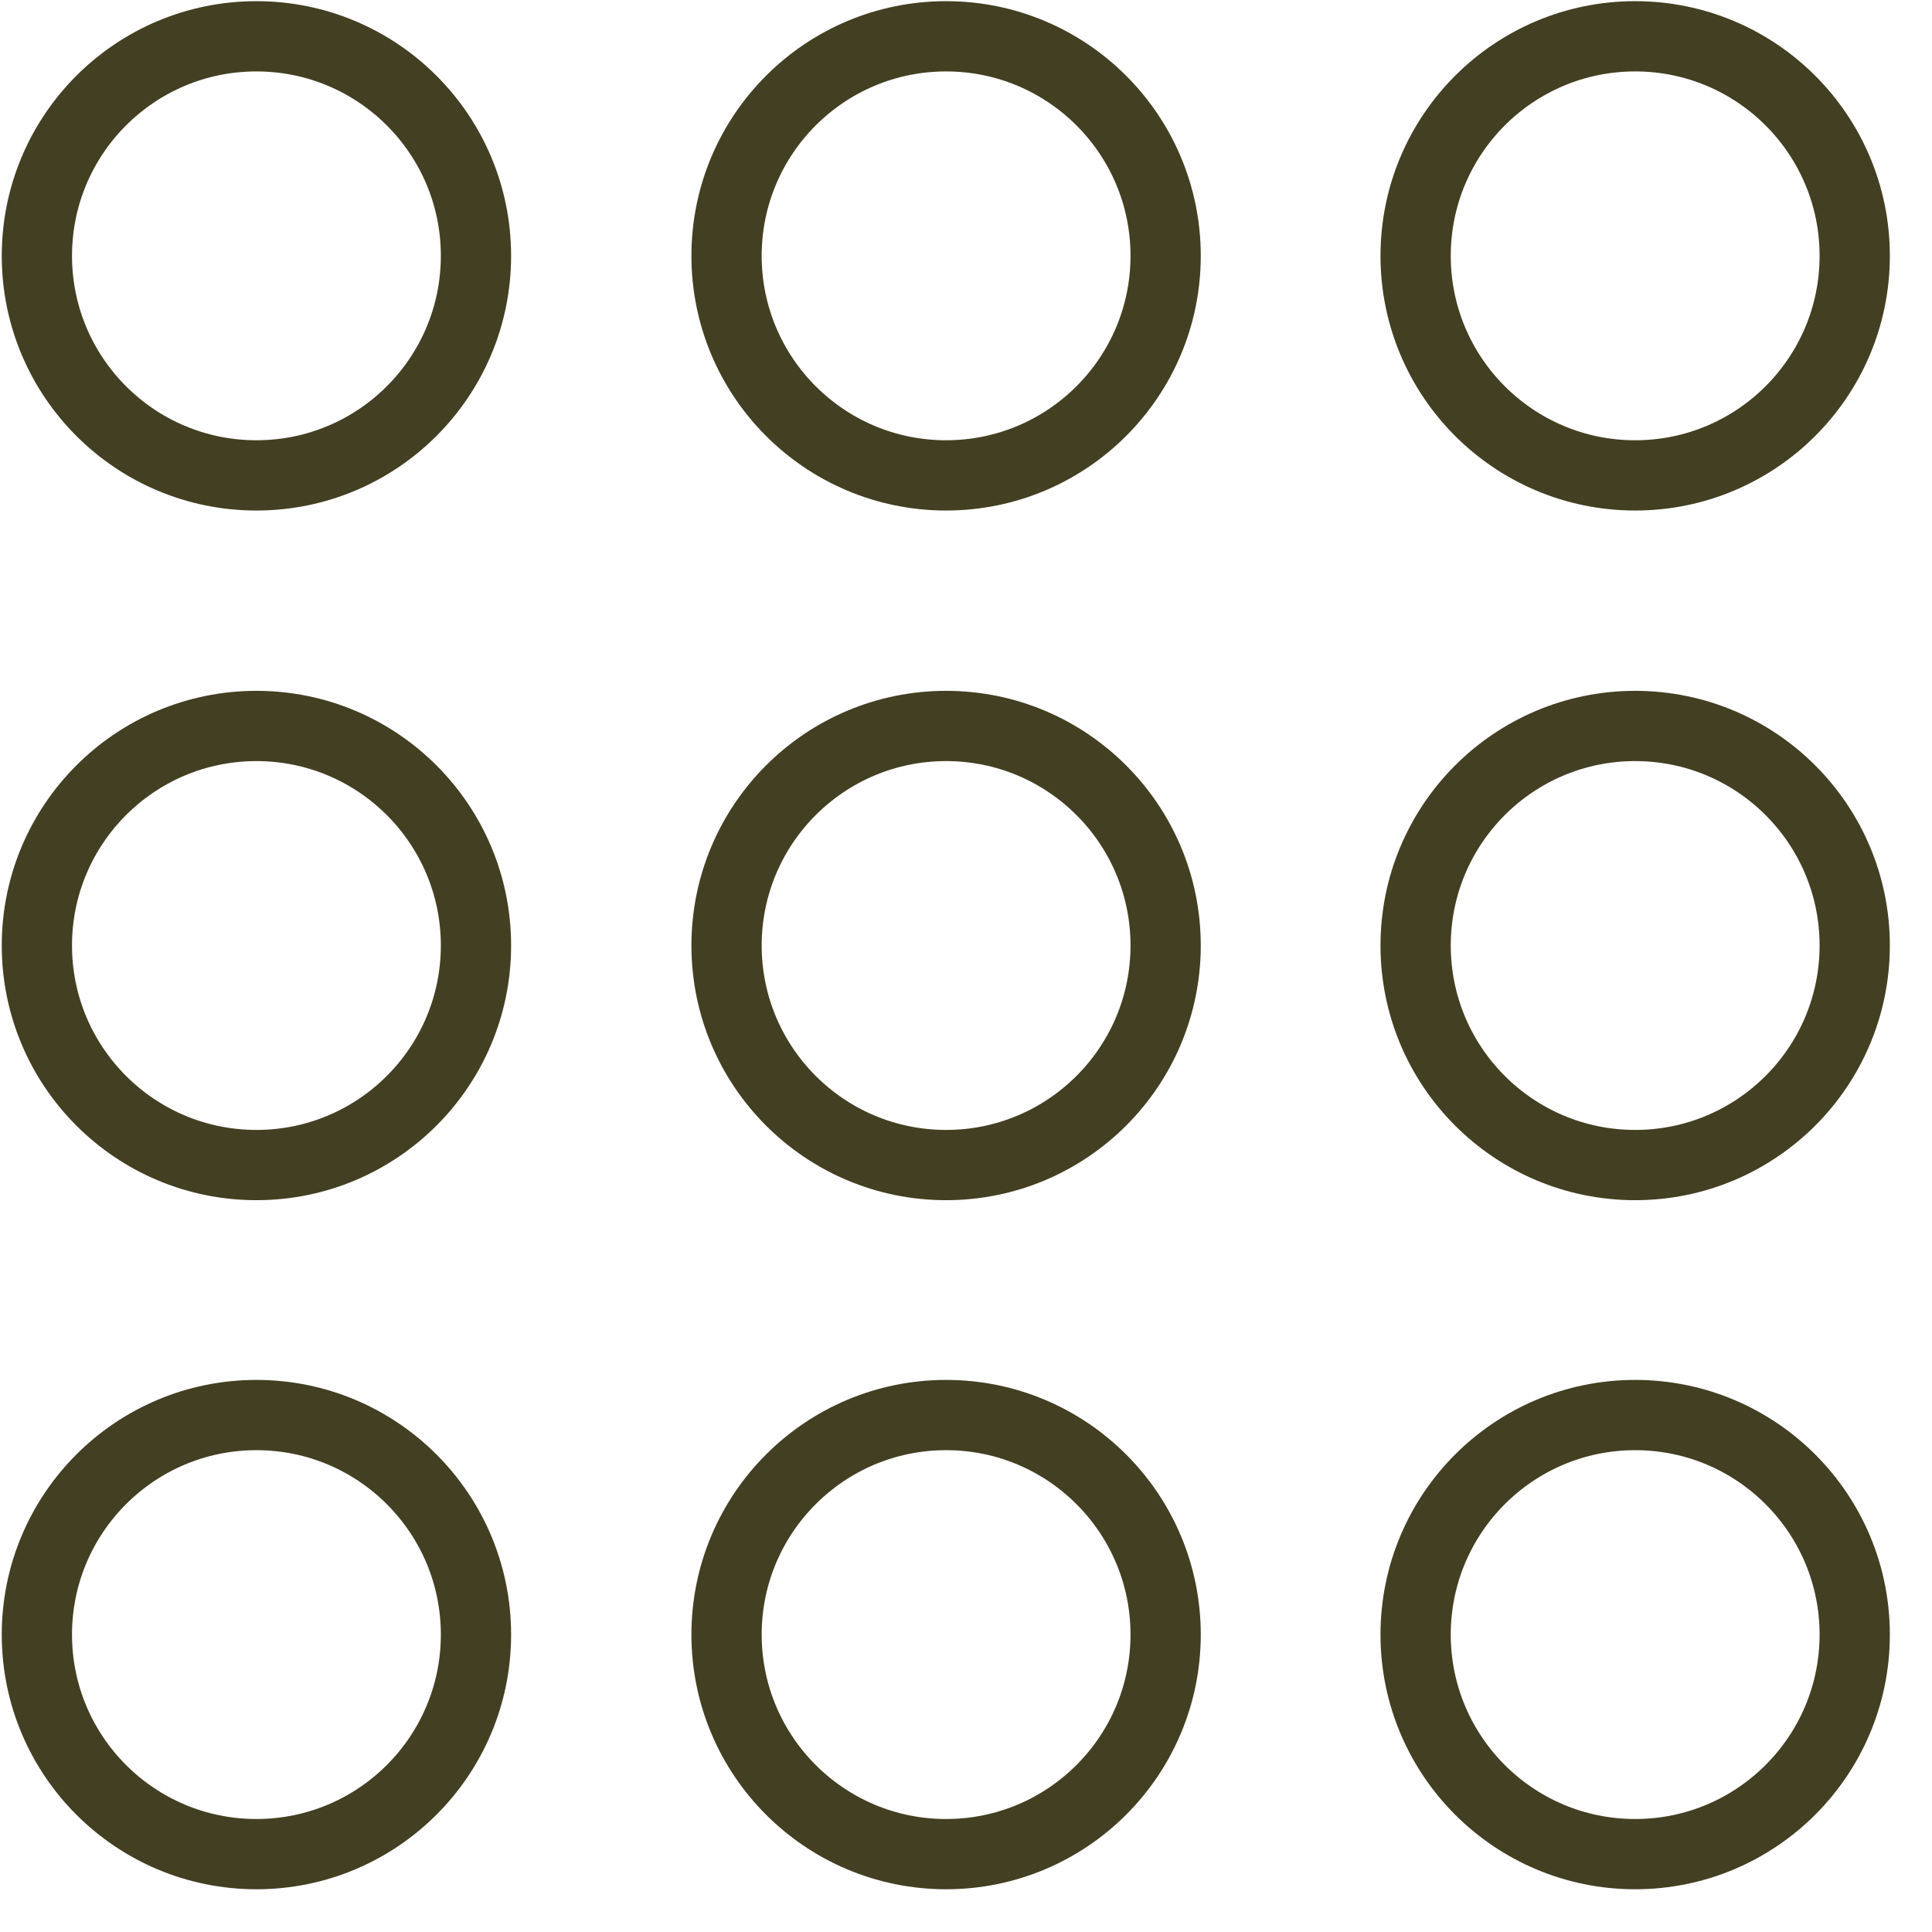 <svg id="Layer_3" data-name="Layer 3" xmlns="http://www.w3.org/2000/svg" viewBox="0 0 33 33"><defs><style>.cls-1{fill:none;stroke:#433f22;stroke-miterlimit:10;stroke-width:1.2px;}</style></defs><title>small_icons_5</title><circle class="cls-1" cx="4.38" cy="4.37" r="3.75"/><circle class="cls-1" cx="16.16" cy="4.37" r="3.75"/><circle class="cls-1" cx="27.93" cy="4.37" r="3.75"/><circle class="cls-1" cx="4.38" cy="16.15" r="3.75"/><circle class="cls-1" cx="16.16" cy="16.15" r="3.75"/><circle class="cls-1" cx="27.93" cy="16.15" r="3.75"/><circle class="cls-1" cx="4.38" cy="27.92" r="3.75"/><circle class="cls-1" cx="16.16" cy="27.92" r="3.75"/><circle class="cls-1" cx="27.93" cy="27.92" r="3.75"/></svg>
